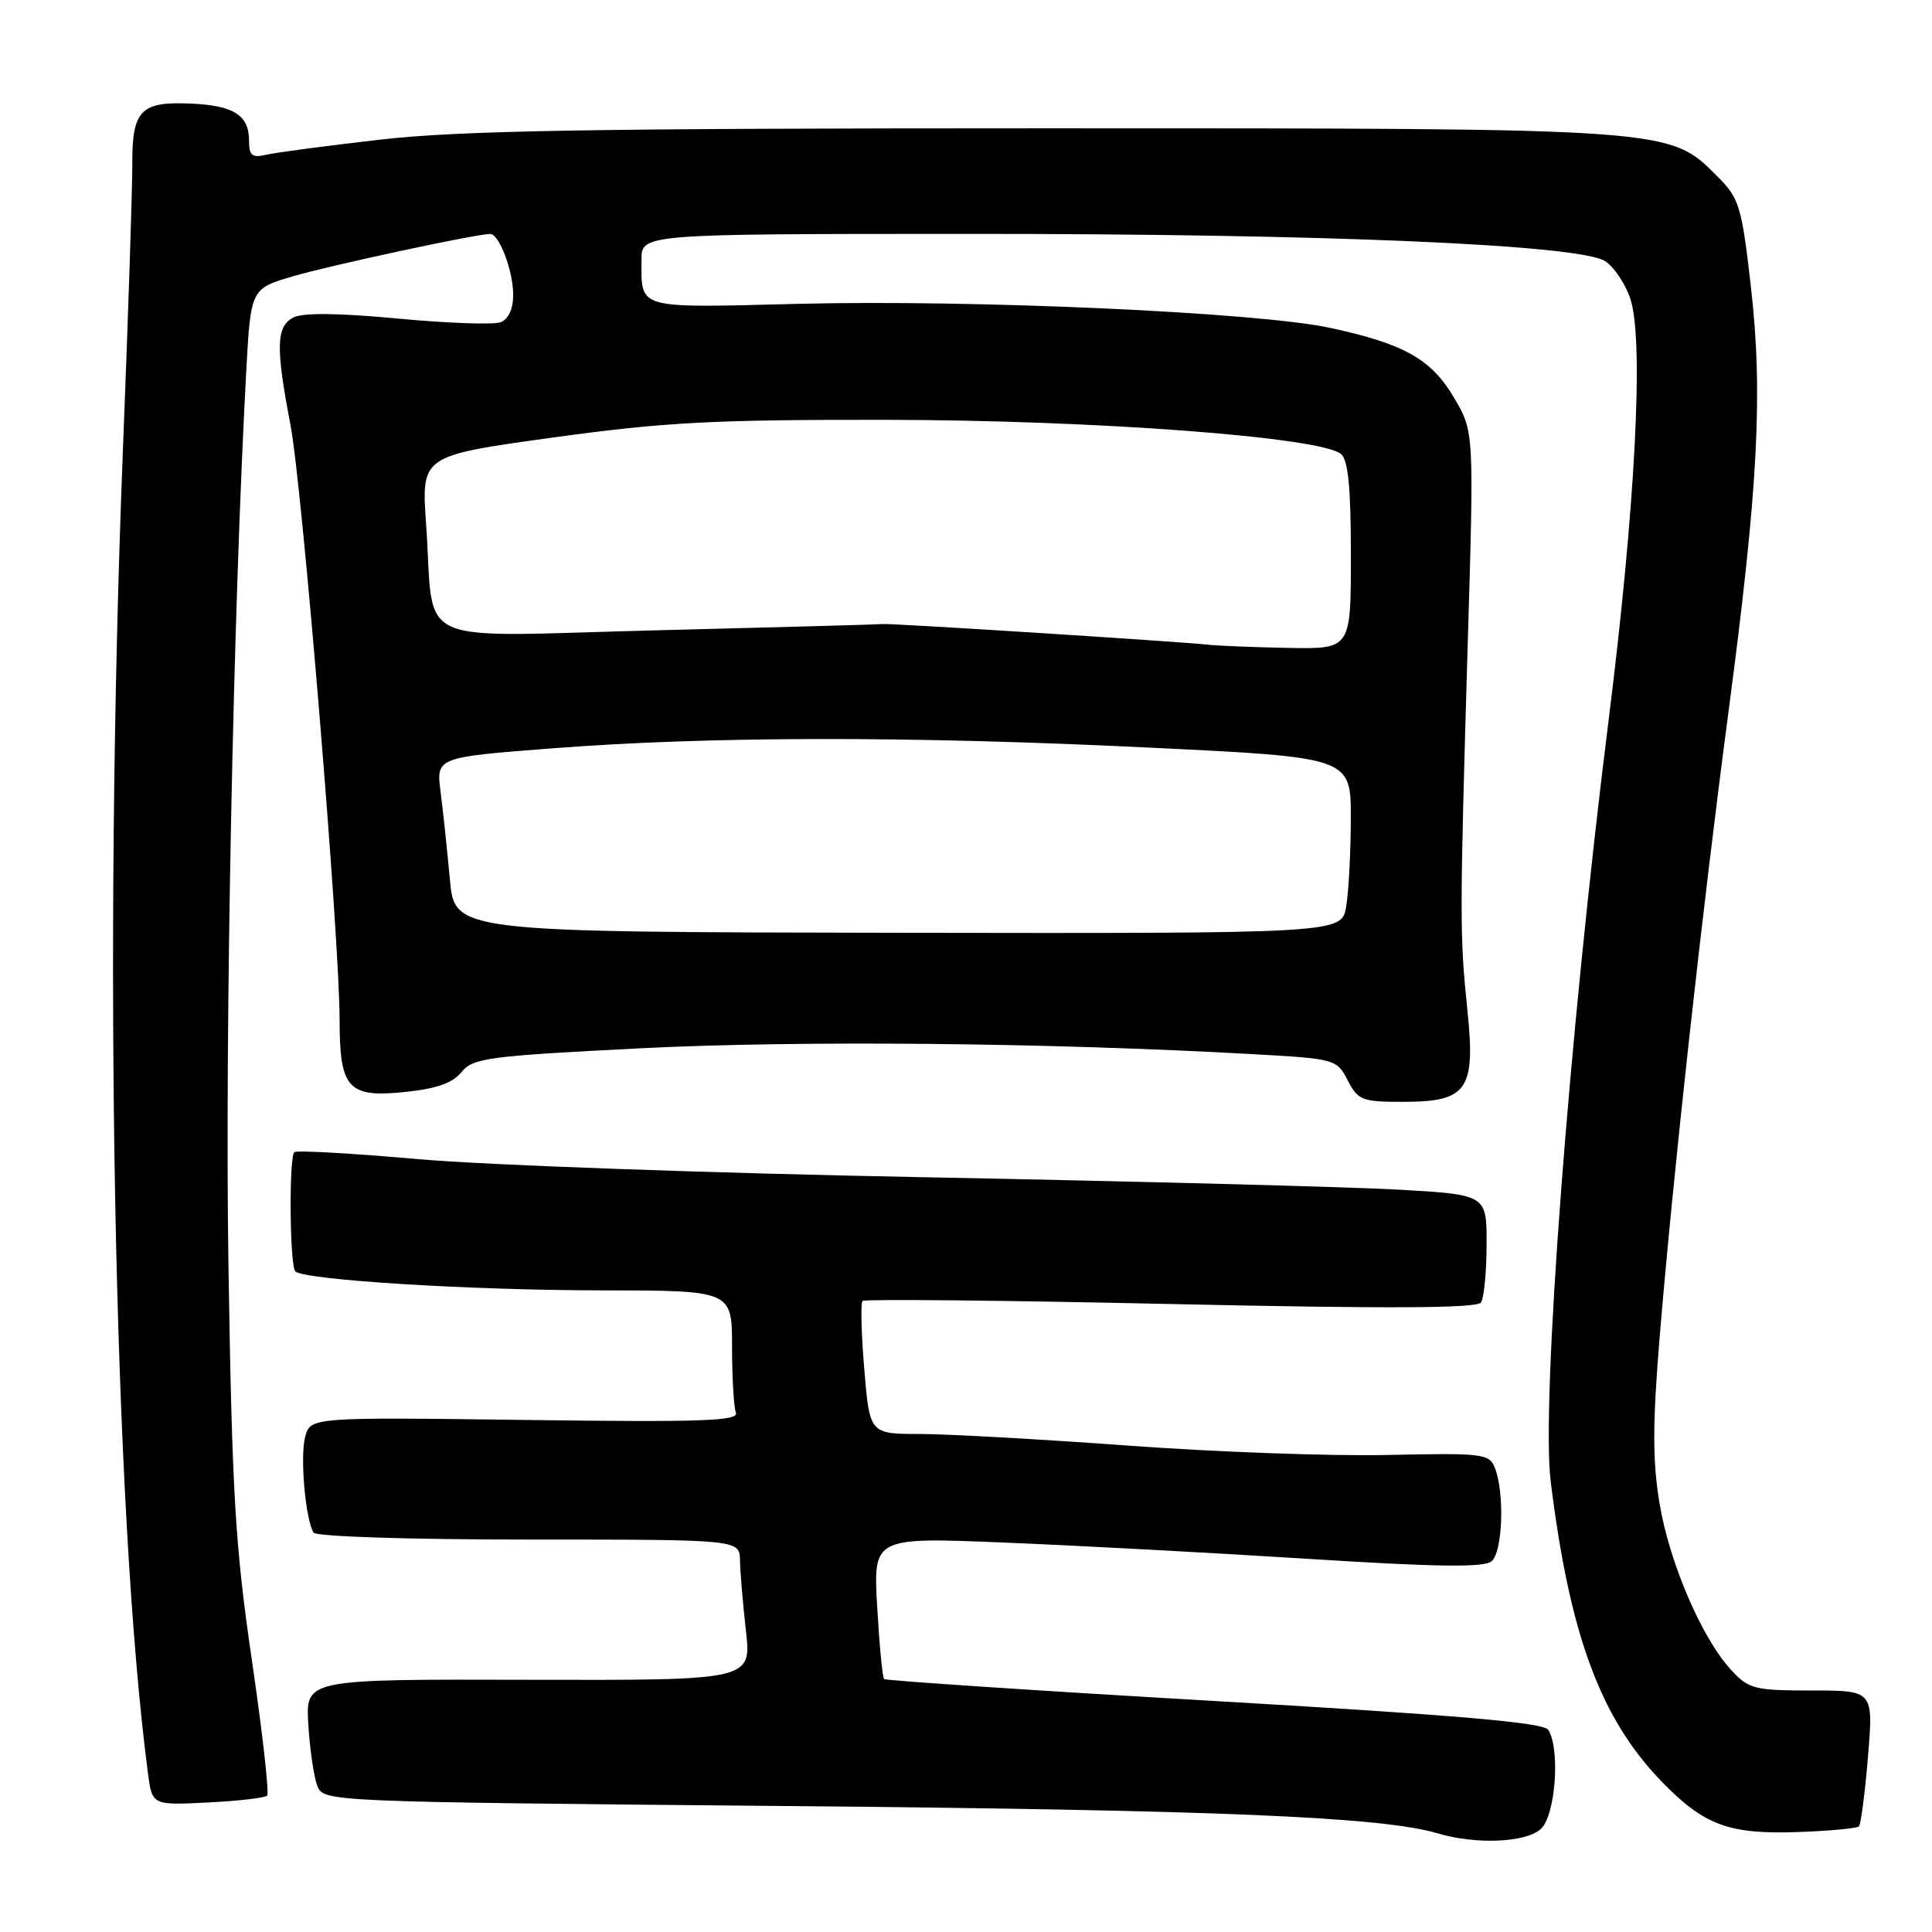 <?xml version="1.0" encoding="UTF-8" standalone="no"?>
<!DOCTYPE svg PUBLIC "-//W3C//DTD SVG 1.1//EN" "http://www.w3.org/Graphics/SVG/1.1/DTD/svg11.dtd" >
<svg xmlns="http://www.w3.org/2000/svg" xmlns:xlink="http://www.w3.org/1999/xlink" version="1.1" viewBox="0 0 256 256">
 <g >
 <path fill="currentColor"
d=" M 204.17 242.35 C 206.11 240.59 206.77 231.76 205.15 229.21 C 204.54 228.25 193.08 227.26 160.93 225.39 C 137.07 224.01 117.36 222.69 117.15 222.48 C 116.93 222.26 116.52 217.95 116.23 212.89 C 115.71 203.69 115.71 203.69 133.10 204.40 C 142.67 204.79 160.80 205.76 173.39 206.56 C 190.43 207.64 196.63 207.72 197.64 206.88 C 199.11 205.66 199.39 197.86 198.08 194.50 C 197.34 192.62 196.51 192.52 183.90 192.79 C 176.53 192.96 161.05 192.40 149.50 191.55 C 137.95 190.71 125.52 190.01 121.87 190.01 C 115.24 190.00 115.24 190.00 114.52 181.43 C 114.13 176.71 114.02 172.64 114.29 172.38 C 114.55 172.12 132.93 172.30 155.13 172.79 C 183.97 173.42 195.71 173.36 196.23 172.59 C 196.64 171.99 196.98 168.53 196.98 164.90 C 197.00 158.30 197.00 158.30 185.25 157.63 C 178.79 157.27 150.55 156.53 122.50 155.99 C 94.45 155.46 64.30 154.38 55.50 153.60 C 46.70 152.82 39.27 152.40 39.00 152.67 C 38.27 153.39 38.39 167.72 39.13 168.46 C 40.27 169.60 62.25 170.97 79.75 170.98 C 97.00 171.00 97.00 171.00 97.00 178.42 C 97.00 182.50 97.23 186.44 97.51 187.18 C 97.94 188.29 93.08 188.46 69.56 188.15 C 41.09 187.78 41.09 187.78 40.42 190.46 C 39.75 193.14 40.48 201.35 41.55 203.08 C 41.87 203.60 54.19 204.00 70.06 204.00 C 98.00 204.00 98.00 204.00 98.05 206.75 C 98.08 208.26 98.43 212.46 98.84 216.08 C 99.57 222.65 99.57 222.65 70.03 222.58 C 40.50 222.50 40.50 222.50 40.85 228.46 C 41.05 231.74 41.58 235.39 42.03 236.59 C 42.86 238.75 42.86 238.75 104.18 239.31 C 161.33 239.82 183.15 240.74 190.50 242.93 C 195.56 244.44 202.17 244.16 204.17 242.35 Z  M 246.32 242.00 C 246.58 241.72 247.12 237.56 247.52 232.75 C 248.24 224.00 248.24 224.00 240.07 224.00 C 232.49 224.00 231.73 223.81 229.41 221.31 C 225.51 217.10 221.20 207.07 219.89 199.17 C 218.96 193.56 218.97 188.66 219.91 177.22 C 221.68 155.73 225.53 120.80 229.01 94.50 C 232.97 64.60 233.63 52.12 231.99 37.87 C 230.77 27.26 230.47 26.29 227.54 23.35 C 221.16 16.96 221.78 17.00 138.56 17.00 C 78.59 17.00 60.87 17.30 50.49 18.49 C 43.35 19.31 36.49 20.21 35.25 20.51 C 33.39 20.94 33.00 20.62 33.00 18.64 C 33.00 15.24 30.96 13.96 25.16 13.72 C 18.63 13.44 17.49 14.64 17.53 21.80 C 17.54 24.93 16.99 41.90 16.29 59.50 C 13.68 126.05 15.07 200.29 19.59 234.86 C 20.15 239.21 20.15 239.21 27.51 238.84 C 31.56 238.64 35.11 238.23 35.40 237.93 C 35.69 237.64 34.78 229.55 33.37 219.95 C 31.15 204.77 30.75 197.96 30.27 167.60 C 29.79 136.63 30.90 80.94 32.62 49.37 C 33.22 38.25 33.22 38.25 38.86 36.60 C 43.91 35.12 63.11 31.00 64.95 31.00 C 66.15 31.00 68.00 35.89 68.00 39.08 C 68.00 40.94 67.37 42.30 66.33 42.70 C 65.42 43.05 59.28 42.83 52.69 42.21 C 44.70 41.46 40.09 41.42 38.85 42.08 C 36.59 43.29 36.52 46.00 38.48 56.25 C 40.06 64.48 45.00 124.35 45.00 135.19 C 45.00 144.23 46.13 145.47 53.60 144.70 C 57.83 144.27 59.97 143.52 61.15 142.06 C 62.67 140.18 64.61 139.93 85.15 138.89 C 106.08 137.85 138.72 138.16 165.80 139.67 C 176.96 140.29 177.12 140.34 178.58 143.15 C 179.94 145.79 180.48 146.00 185.87 146.00 C 194.46 146.00 195.54 144.46 194.43 133.76 C 193.41 123.89 193.42 121.53 194.48 85.36 C 195.32 57.21 195.32 57.21 192.69 52.74 C 189.67 47.59 186.08 45.56 176.23 43.44 C 166.64 41.38 128.94 39.68 105.81 40.26 C 84.11 40.80 85.00 41.05 85.00 34.42 C 85.00 31.00 85.00 31.00 128.25 30.99 C 175.47 30.97 209.14 32.41 212.66 34.59 C 213.85 35.33 215.37 37.59 216.04 39.63 C 217.84 45.09 216.70 67.15 213.14 95.50 C 207.89 137.34 204.19 185.99 205.48 196.35 C 208.00 216.70 212.09 227.73 220.21 236.10 C 225.80 241.85 229.08 243.07 238.17 242.76 C 242.39 242.61 246.06 242.27 246.32 242.00 Z  M 59.61 116.50 C 59.26 112.65 58.70 107.44 58.38 104.93 C 57.79 100.35 57.79 100.35 73.14 99.16 C 94.09 97.55 120.37 97.51 152.25 99.06 C 179.00 100.35 179.00 100.35 178.99 108.43 C 178.98 112.87 178.71 118.12 178.38 120.10 C 177.79 123.69 177.79 123.69 119.01 123.60 C 60.24 123.50 60.24 123.50 59.61 116.50 Z  M 160.00 85.42 C 156.61 85.03 117.63 82.55 117.00 82.69 C 116.72 82.74 103.38 83.11 87.35 83.51 C 53.86 84.34 57.64 86.06 56.46 69.45 C 55.82 60.39 55.82 60.39 73.16 57.99 C 88.03 55.94 94.35 55.60 117.50 55.63 C 145.17 55.67 174.98 57.91 177.69 60.16 C 178.64 60.95 179.00 64.64 179.00 73.62 C 179.00 86.00 179.00 86.00 170.75 85.85 C 166.21 85.77 161.38 85.57 160.00 85.42 Z "/>
</g>
</svg>